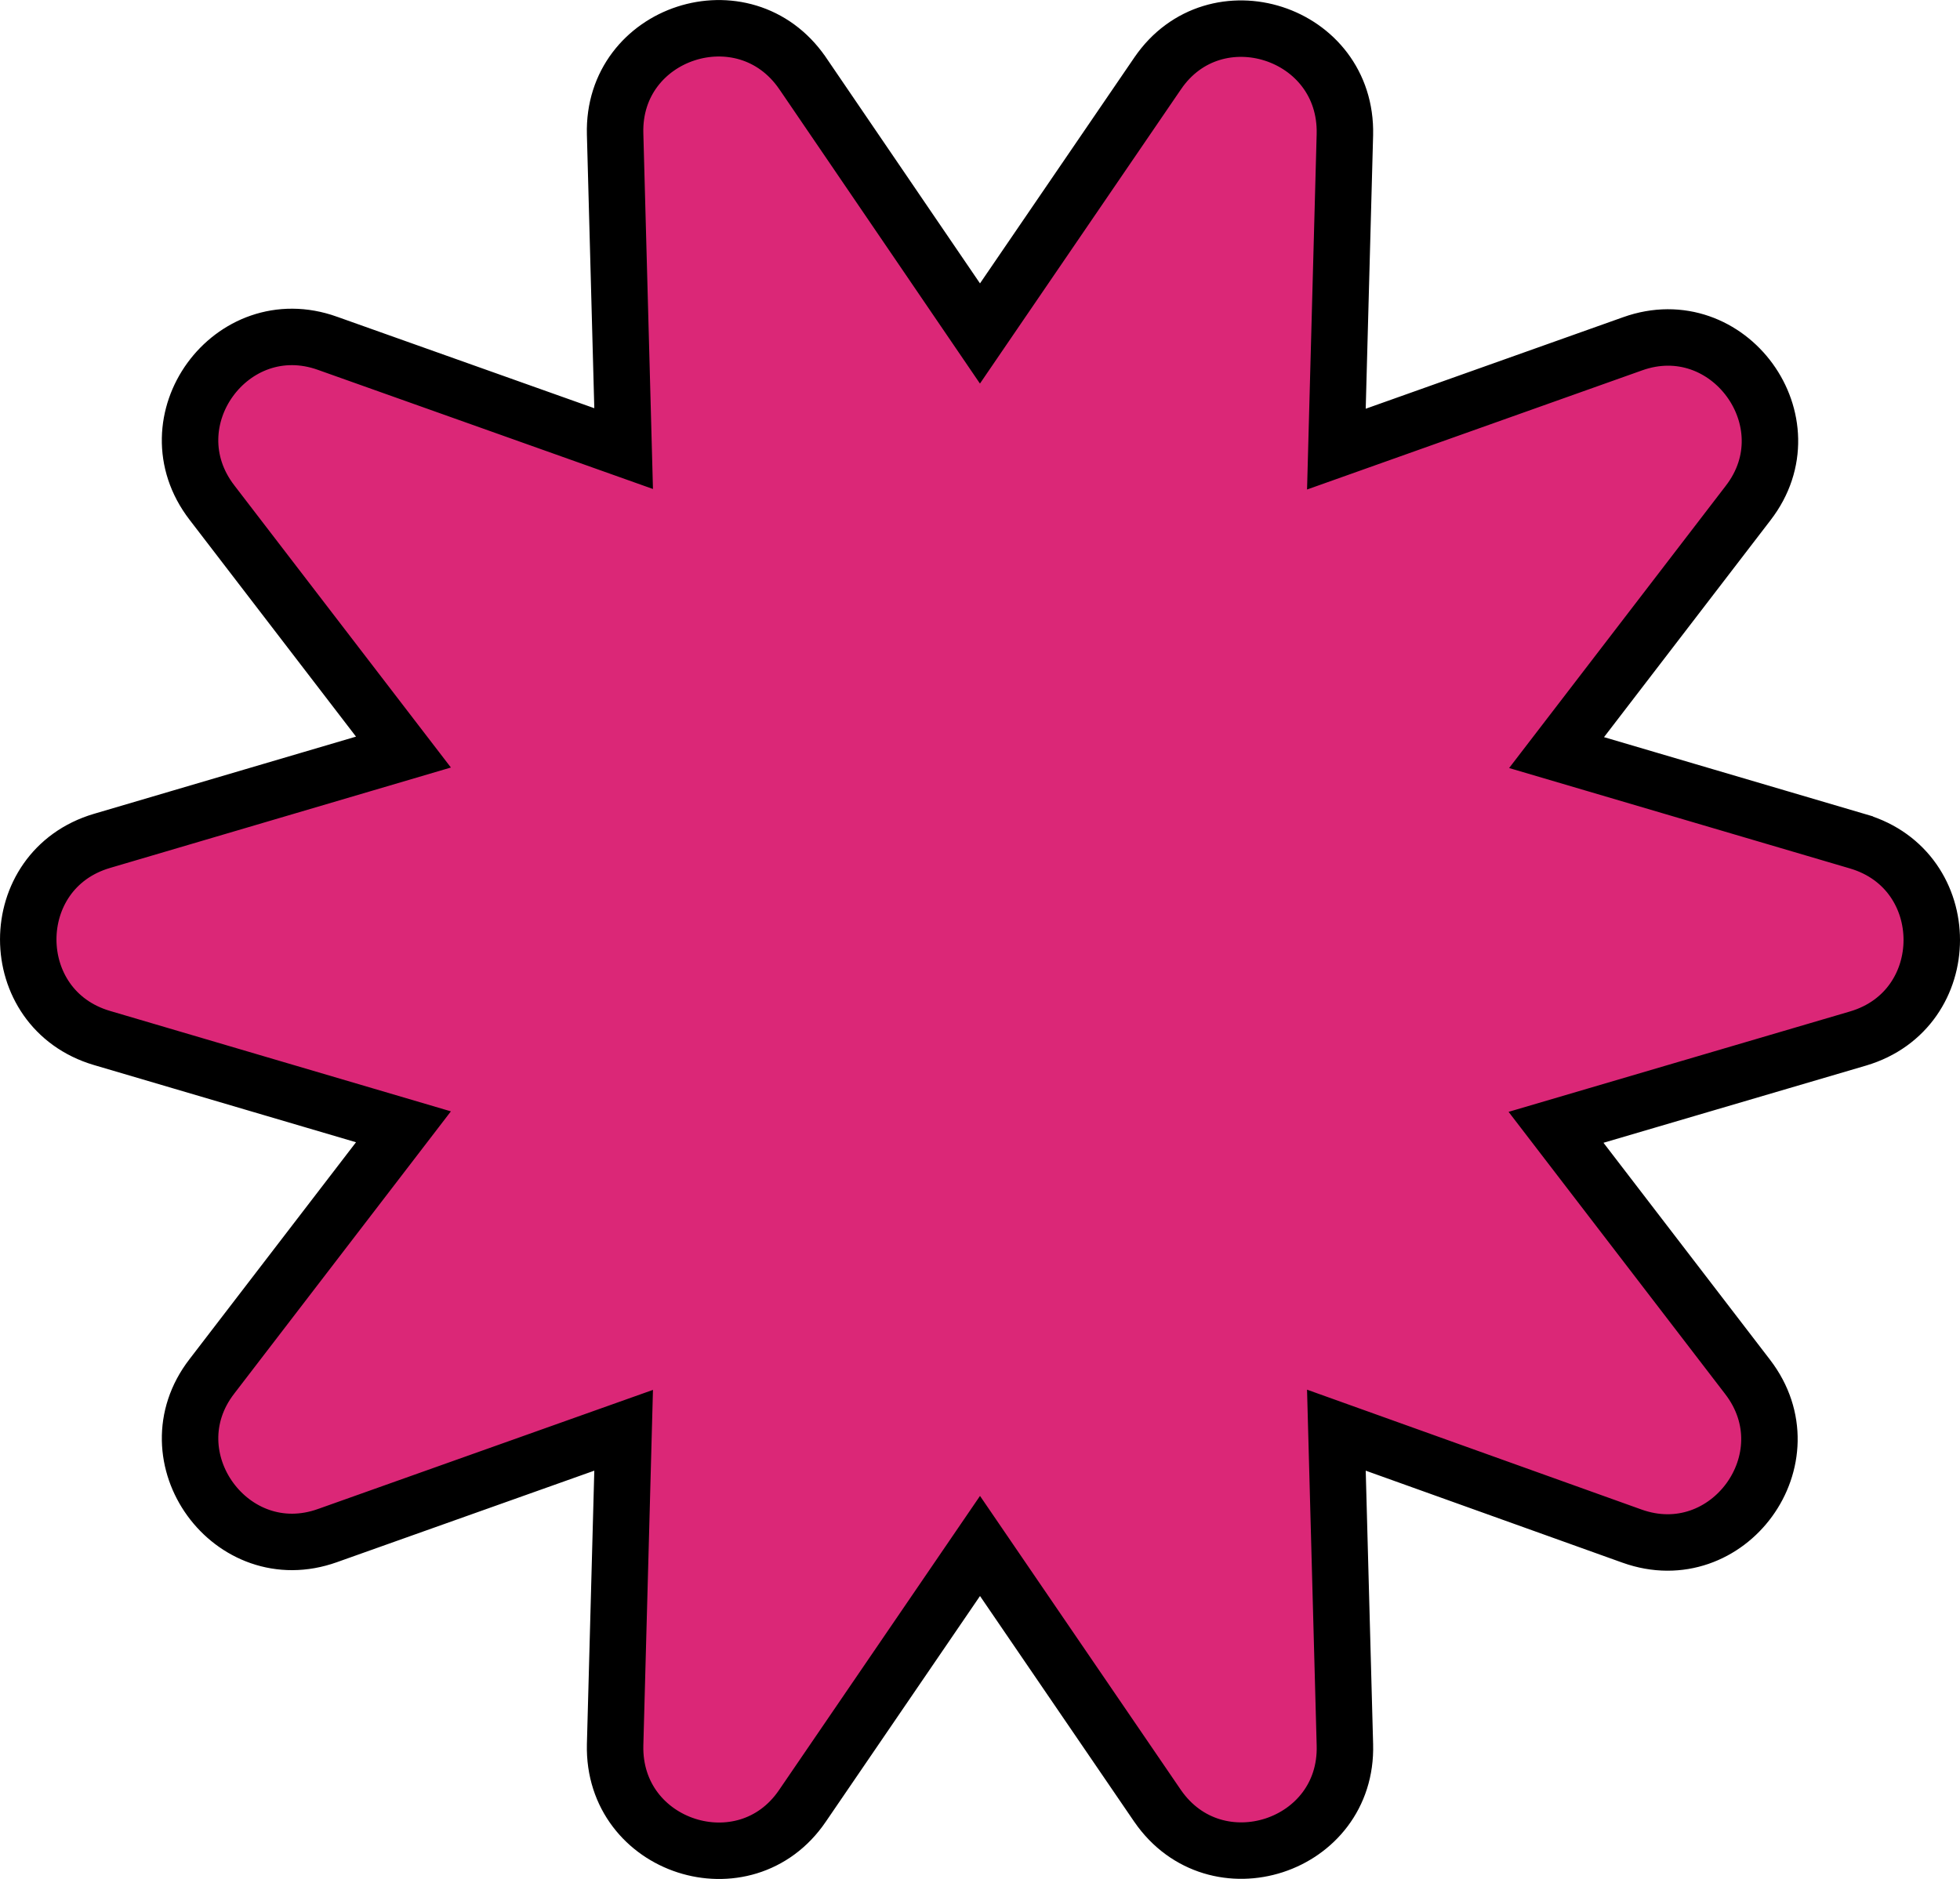 <svg fill="none" height="233" viewBox="0 0 243 233" width="243" xmlns="http://www.w3.org/2000/svg"><path d="m118.608 37.111 2.889 4.239 2.893-4.236 19.128-28.001.004-.005c7.102-10.435 23.521-5.193 23.217 7.579v.006l-.917 33.893-.138 5.103 4.809-1.71 31.902-11.345.008-.003c11.905-4.264 22.078 9.725 14.328 19.744l-.008.011-20.635 26.886-3.106 4.046 4.893 1.442 32.489 9.573c.001.001.001.001.002.001h.001c12.178 3.604 12.177 20.833-.003 24.435l-32.553 9.572-4.896 1.44 3.107 4.049 20.635 26.886.003.004c7.765 10.089-2.421 24.013-14.323 19.751l-31.836-11.41-4.818-1.727.139 5.116.917 33.903v.004c.359 12.678-16.011 18.019-23.224 7.562-.002-.003-.003-.005-.005-.007l-19.12-27.989-2.89-4.231-2.89 4.231-19.128 28-.003.005c-7.103 10.436-23.524 5.192-23.217-7.581 0-.001 0-.003 0-.004l.917-33.893.138-5.102-4.809 1.71-31.902 11.345-.007.002c-11.905 4.264-22.078-9.725-14.328-19.744l.008-.011 20.635-26.885 3.106-4.047-4.893-1.442-32.489-9.573c-12.182-3.601-12.182-20.833 0-24.435l32.489-9.573 4.893-1.442-3.106-4.046-20.635-26.886-.003-.004c-7.765-10.09 2.421-24.014 14.323-19.751l.007.003 31.902 11.345 4.809 1.71-.138-5.103-.917-33.902-0-.004c-.359-12.677 16.01-18.019 23.224-7.562.002.002.003.005.005.007z" fill="#db2777" stroke="#000" stroke-width="7"/></svg>